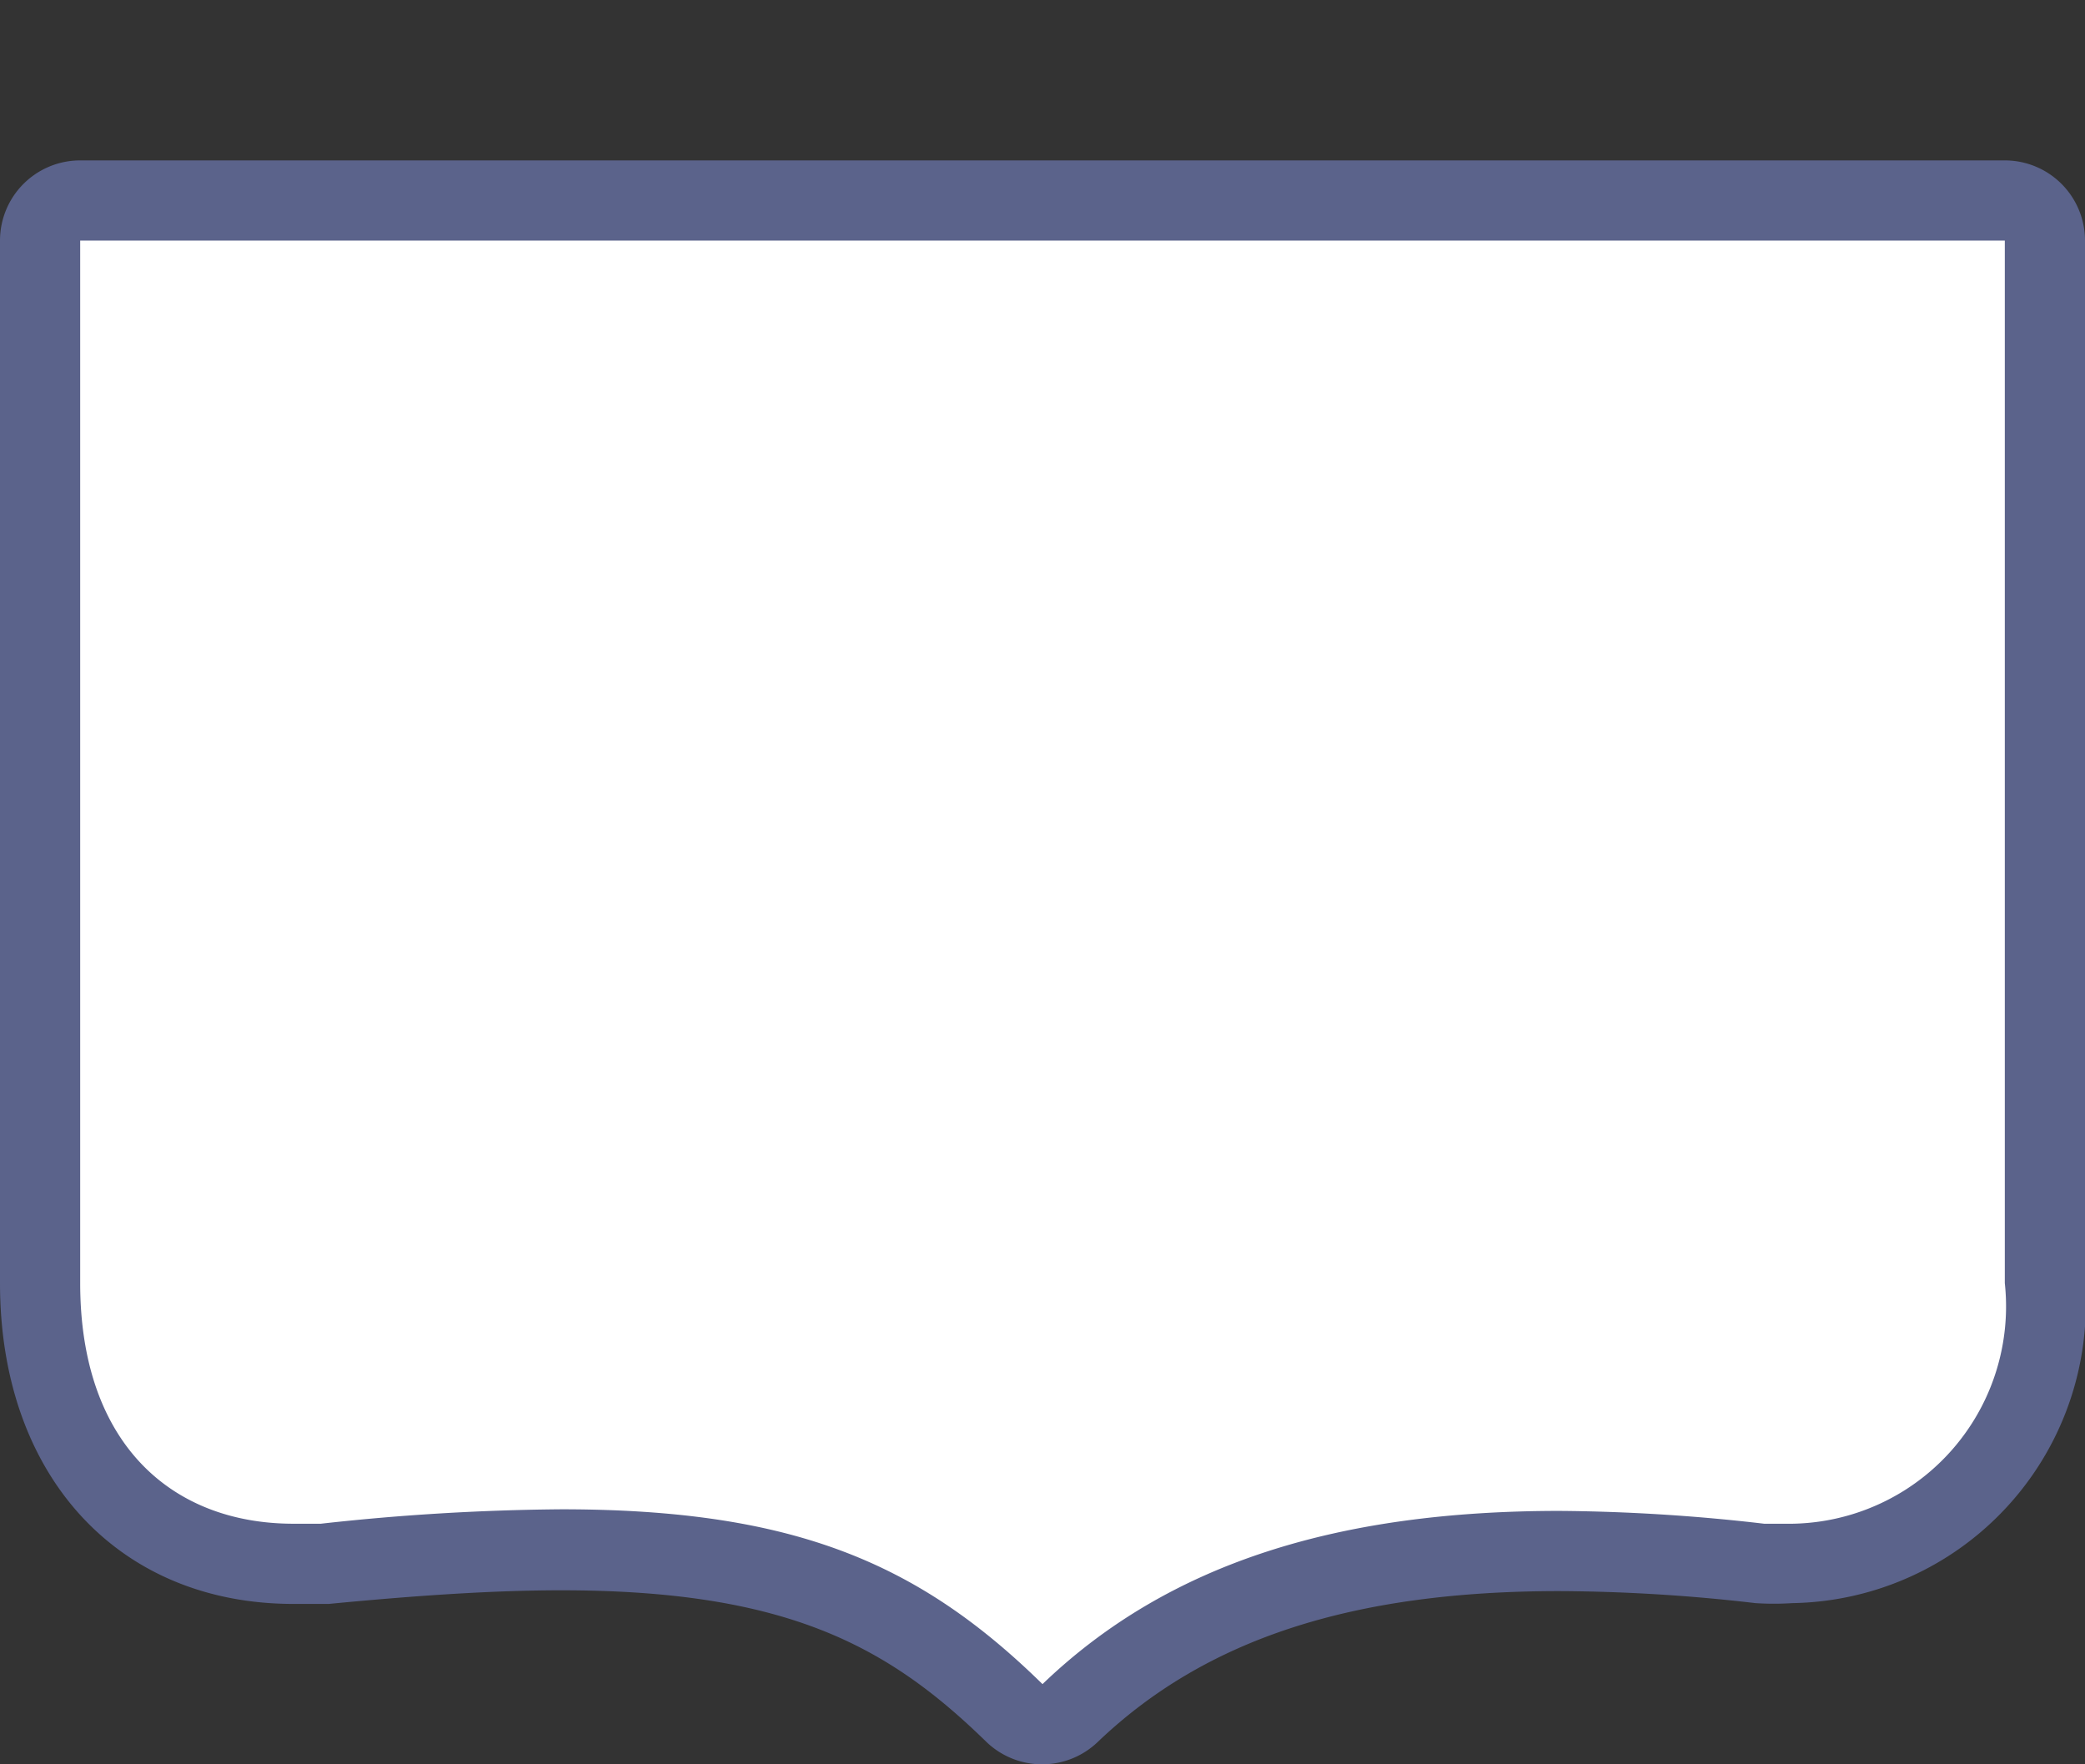 <svg xmlns="http://www.w3.org/2000/svg" width="26" height="22" viewBox="0 0 26 22">
  <rect x="0" y="0" width="26" height="22" fill="#333333" stroke="none"/>
  <title>
    br-federal-3
  </title>
  <path fill="none" d="M0,0L26,0,26,22,0,22z"/>
  <g>
    <g>
      <path fill="#fff" d="M13,21.5a.52.52,0,0,1-.35-.14c-1.53-1.5-3-2-5.65-2a28.85,28.85,0,0,0-2.95.18l-.39,0C1.77,19.52.5,18.1.5,16V3A.5.5,0,0,1,1,2.5H25a.5.5,0,0,1,.5.5V16a3.71,3.71,0,0,1-.89,2.54,3,3,0,0,1-2.26,1h0l-.41,0a20.44,20.44,0,0,0-2.49-.16c-2.73,0-4.67.64-6.1,2A.54.54,0,0,1,13,21.5Z"/>
      <path fill="#5b638b" d="M25,3V16a2.71,2.71,0,0,1-2.65,3L22,19a23.26,23.26,0,0,0-2.55-.16c-2.74,0-4.87.64-6.45,2.16-1.54-1.51-3.1-2.18-6-2.18A28.94,28.94,0,0,0,4,19l-.34,0C2.14,19,1,18,1,16V3H25m0-1H1A1,1,0,0,0,0,3V16c0,2.4,1.47,4,3.66,4l.44,0c1.14-.11,2.08-.17,2.9-.17,2.82,0,4.08.7,5.3,1.89A1,1,0,0,0,13,22a1,1,0,0,0,.69-.28c1.34-1.28,3.17-1.88,5.76-1.88a21.81,21.81,0,0,1,2.44.15,3.55,3.55,0,0,0,.46,0A3.72,3.72,0,0,0,26,16V3a1,1,0,0,0-1-1Z"/>
    </g>
  </g>
</svg>
